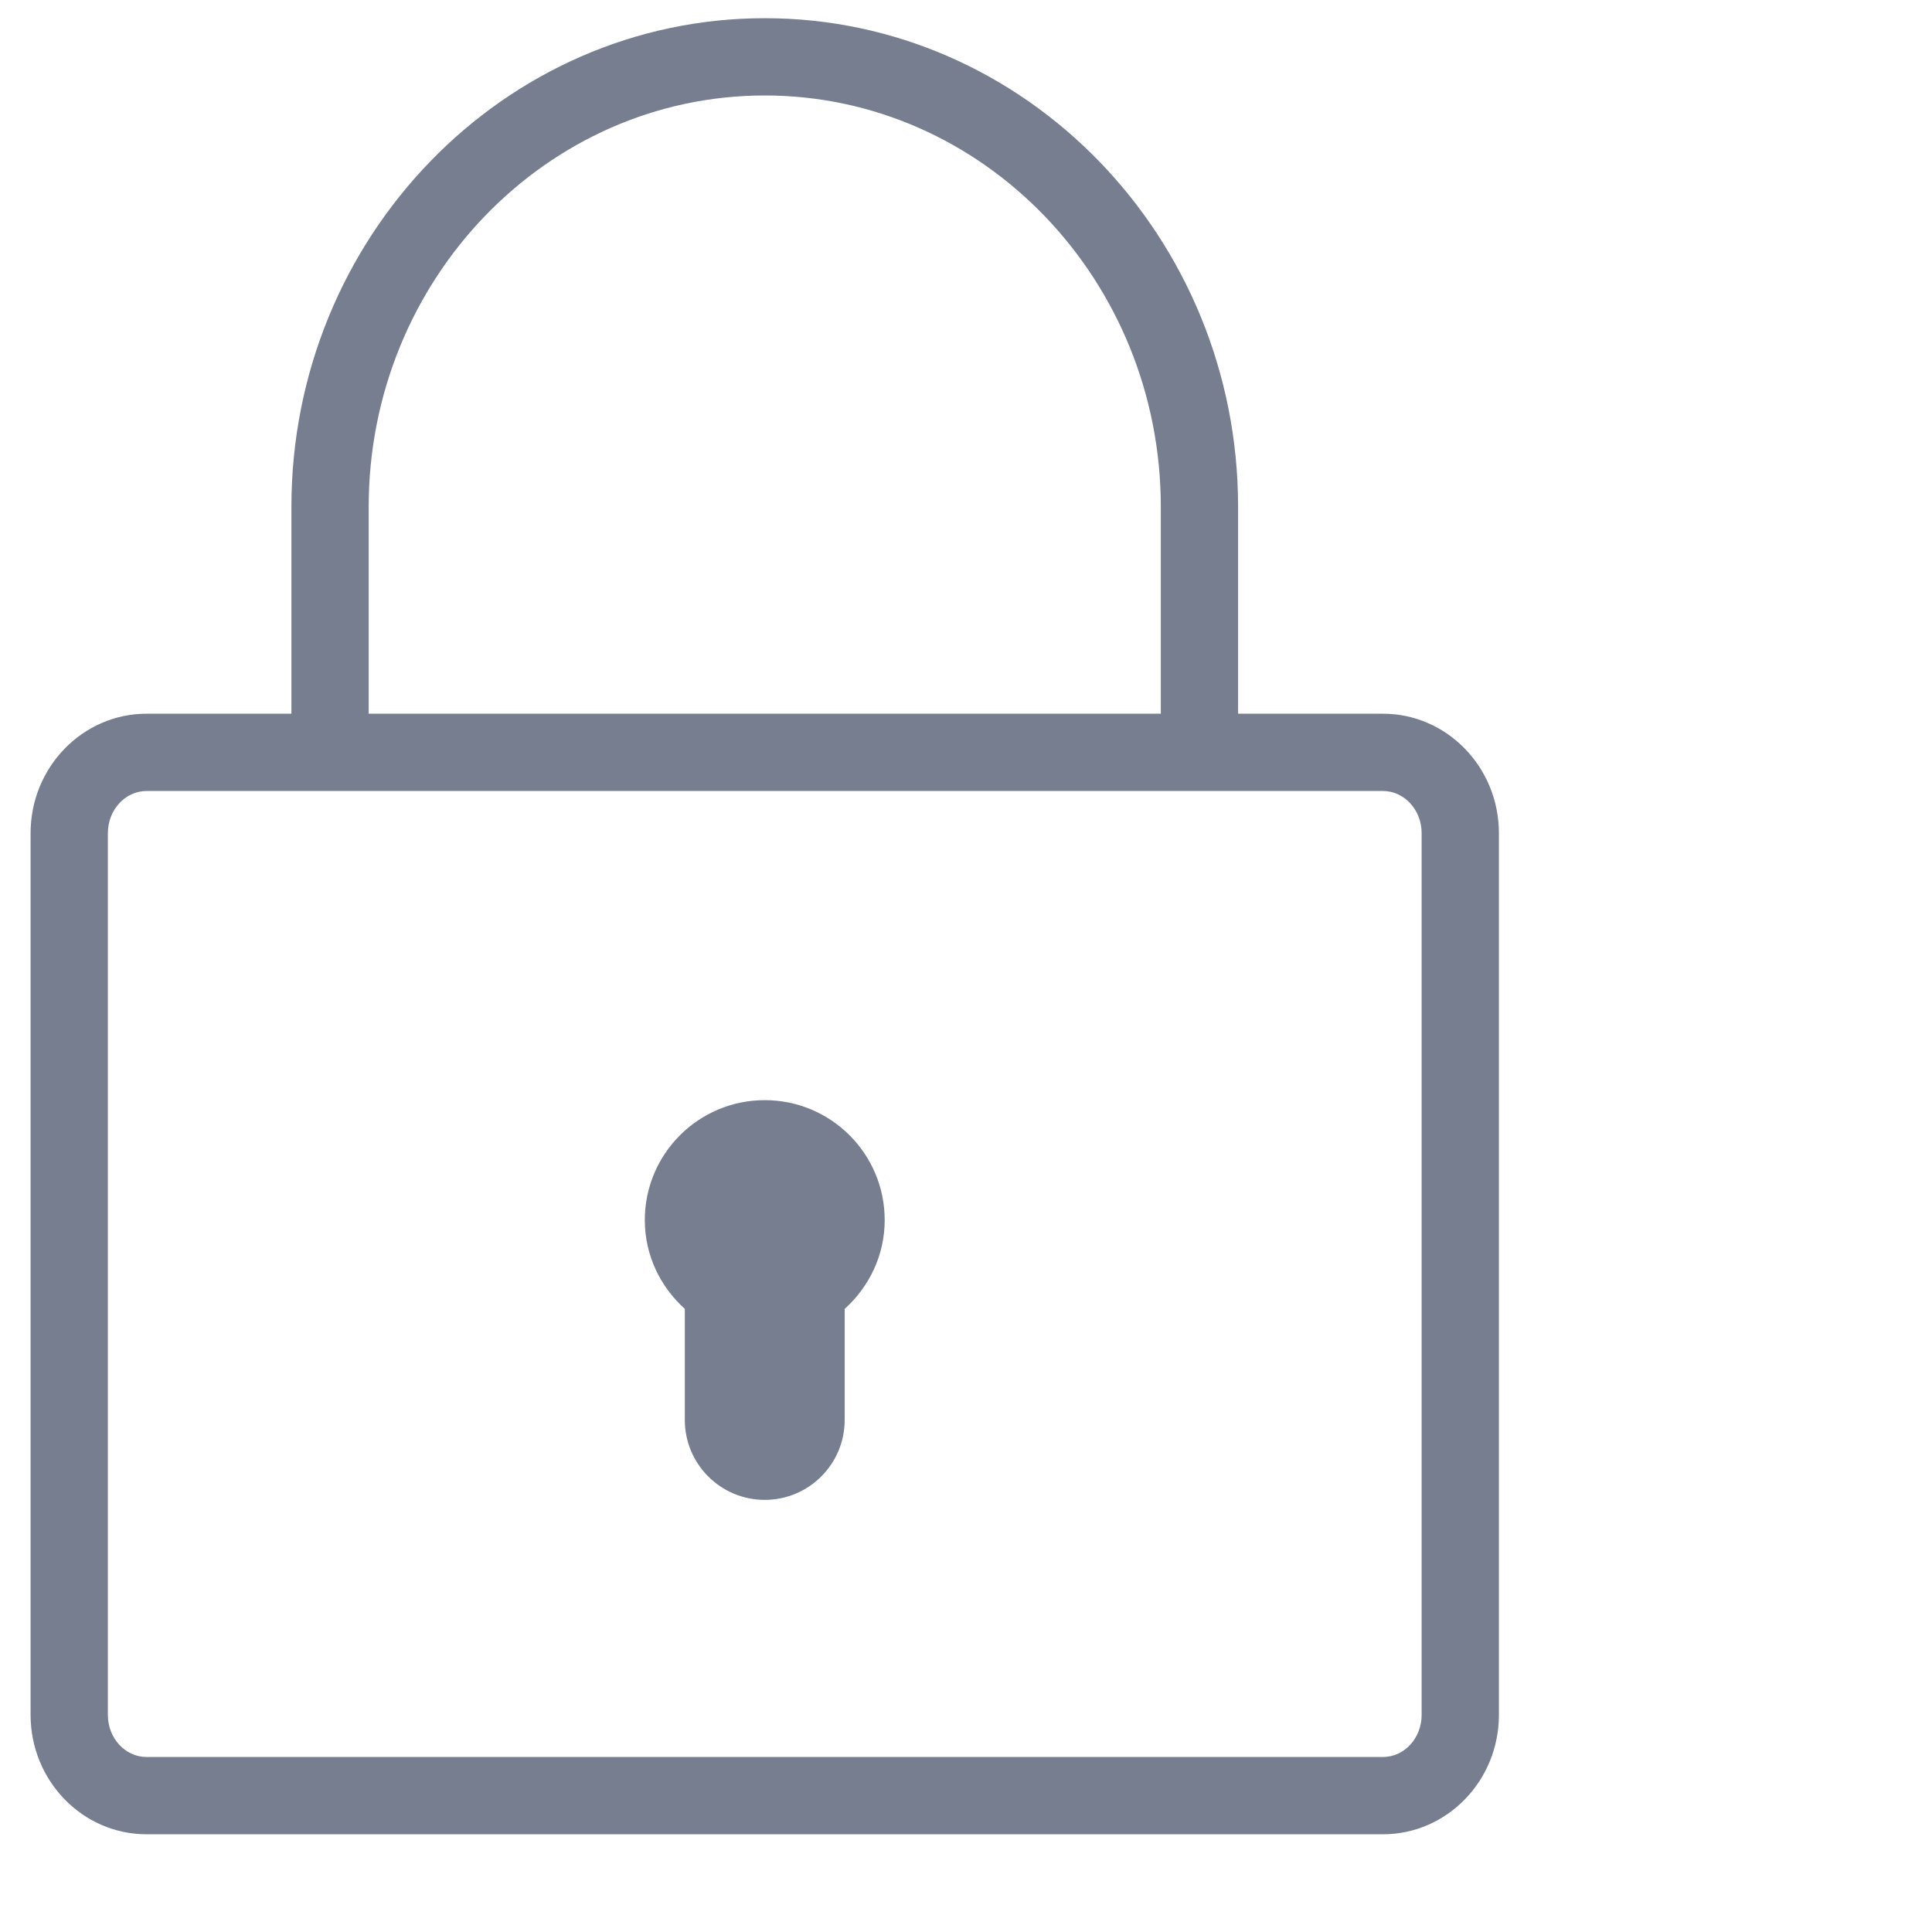 <?xml version="1.0" encoding="UTF-8"?>
<svg xmlns="http://www.w3.org/2000/svg" viewBox="0 0 48 48">
<path fill-rule="evenodd" clip-rule="evenodd" d="M19 0.452C25.485 0.452 30.76 5.899 30.76 12.594V17.732H34.36C35.948 17.732 37.24 19.063 37.24 20.699V42.607C37.24 44.243 35.948 45.572 34.36 45.572H3.64C2.052 45.572 0.76 44.243 0.76 42.607V20.699C0.76 19.063 2.052 17.732 3.64 17.732H7.24V12.594C7.24 5.899 12.515 0.452 19 0.452ZM34.36 19.652H3.64C3.111 19.652 2.68 20.122 2.68 20.699V42.607C2.68 43.184 3.111 43.652 3.64 43.652H34.36C34.889 43.652 35.32 43.184 35.32 42.607V20.699C35.32 20.122 34.889 19.652 34.36 19.652ZM19 27.333C20.645 27.333 21.98 28.666 21.98 30.313C21.98 31.191 21.591 31.973 20.986 32.519V35.278C20.986 36.374 20.097 37.264 19 37.264C17.903 37.264 17.014 36.374 17.014 35.278V32.519C16.409 31.973 16.02 31.191 16.02 30.313C16.02 28.666 17.355 27.333 19 27.333ZM19 2.372C13.574 2.372 9.16 6.958 9.16 12.594V17.732H28.84V12.594C28.84 6.958 24.426 2.372 19 2.372Z" fill="#777E90"/>
</svg>